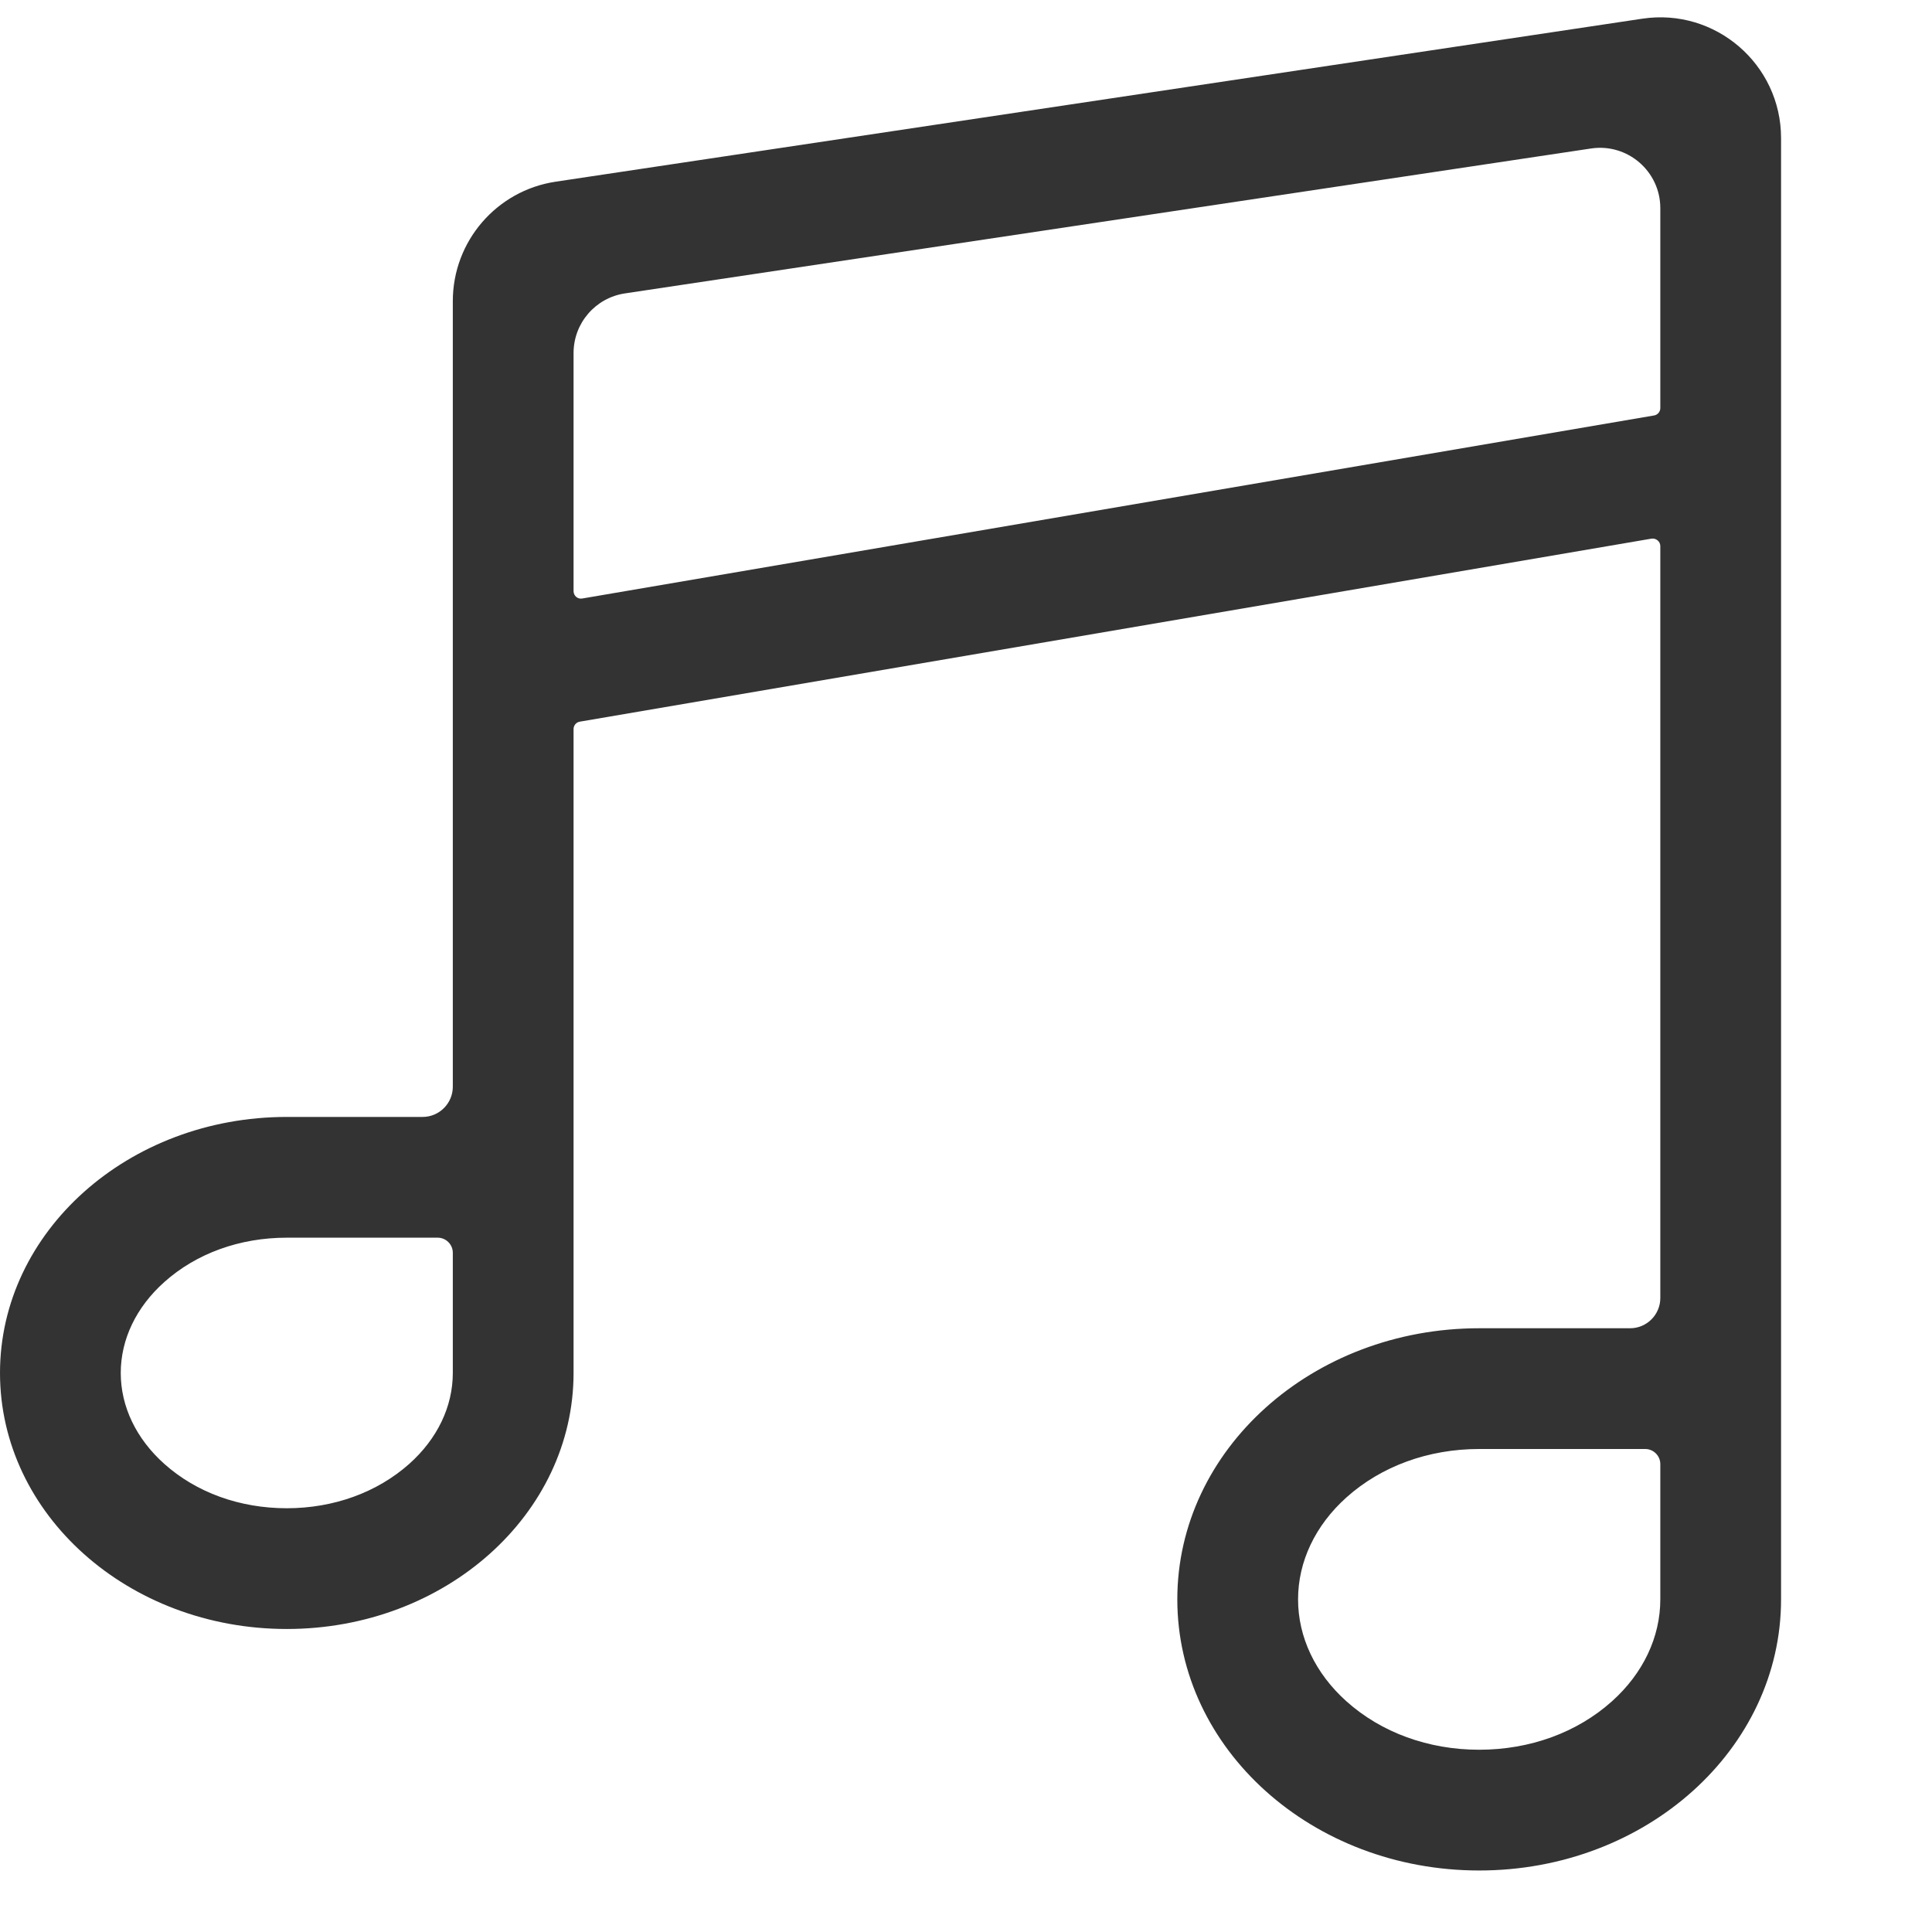 <?xml version="1.0" standalone="no"?><!DOCTYPE svg PUBLIC "-//W3C//DTD SVG 1.1//EN" "http://www.w3.org/Graphics/SVG/1.1/DTD/svg11.dtd"><svg class="icon" width="200px" height="200.00px" viewBox="0 0 1024 1024" version="1.1" xmlns="http://www.w3.org/2000/svg"><path fill="#333333" d="M240 159.6V576c0 8.8-7.2 16-16 16h-72C68 592 0 652.8 0 727.7c0 75 68 135.7 152 135.7s152-60.8 152-135.7V676 386.4c0-1.9 1.4-3.6 3.3-3.9l568-97c2.4-0.4 4.7 1.5 4.7 3.9V688c0 8.8-7.2 16-16 16h-80c-88.4 0-160 64.3-160 143.7 0 79.4 71.6 143.7 160 143.7s160-64.3 160-143.7V836 73.2c0-39.1-34.8-69.1-73.5-63.3l-576 86.4c-31.3 4.7-54.5 31.6-54.5 63.3z m0 568.1c0 17.8-8.2 34.9-23.1 48.2-17 15.1-40 23.5-64.9 23.5s-47.9-8.3-64.9-23.5C72.2 762.6 64 745.5 64 727.7c0-17.8 8.2-34.9 23.1-48.2 17-15.2 40-23.5 64.9-23.5h80c4.4 0 8 3.6 8 8v63.7z m640 120c0 20-9.1 39.2-25.6 54-18.5 16.6-43.5 25.7-70.4 25.7s-51.9-9.1-70.4-25.7c-16.5-14.8-25.6-34-25.6-54s9.1-39.2 25.6-54c18.5-16.6 43.5-25.7 70.4-25.7h88c4.4 0 8 3.6 8 8v71.7zM304 313.3V187.1c0-15.8 11.6-29.3 27.3-31.6l512-76.8c19.3-2.9 36.7 12.1 36.7 31.6v106c0 1.9-1.4 3.6-3.3 3.9l-568 97c-2.5 0.5-4.7-1.4-4.7-3.9z" /></svg>